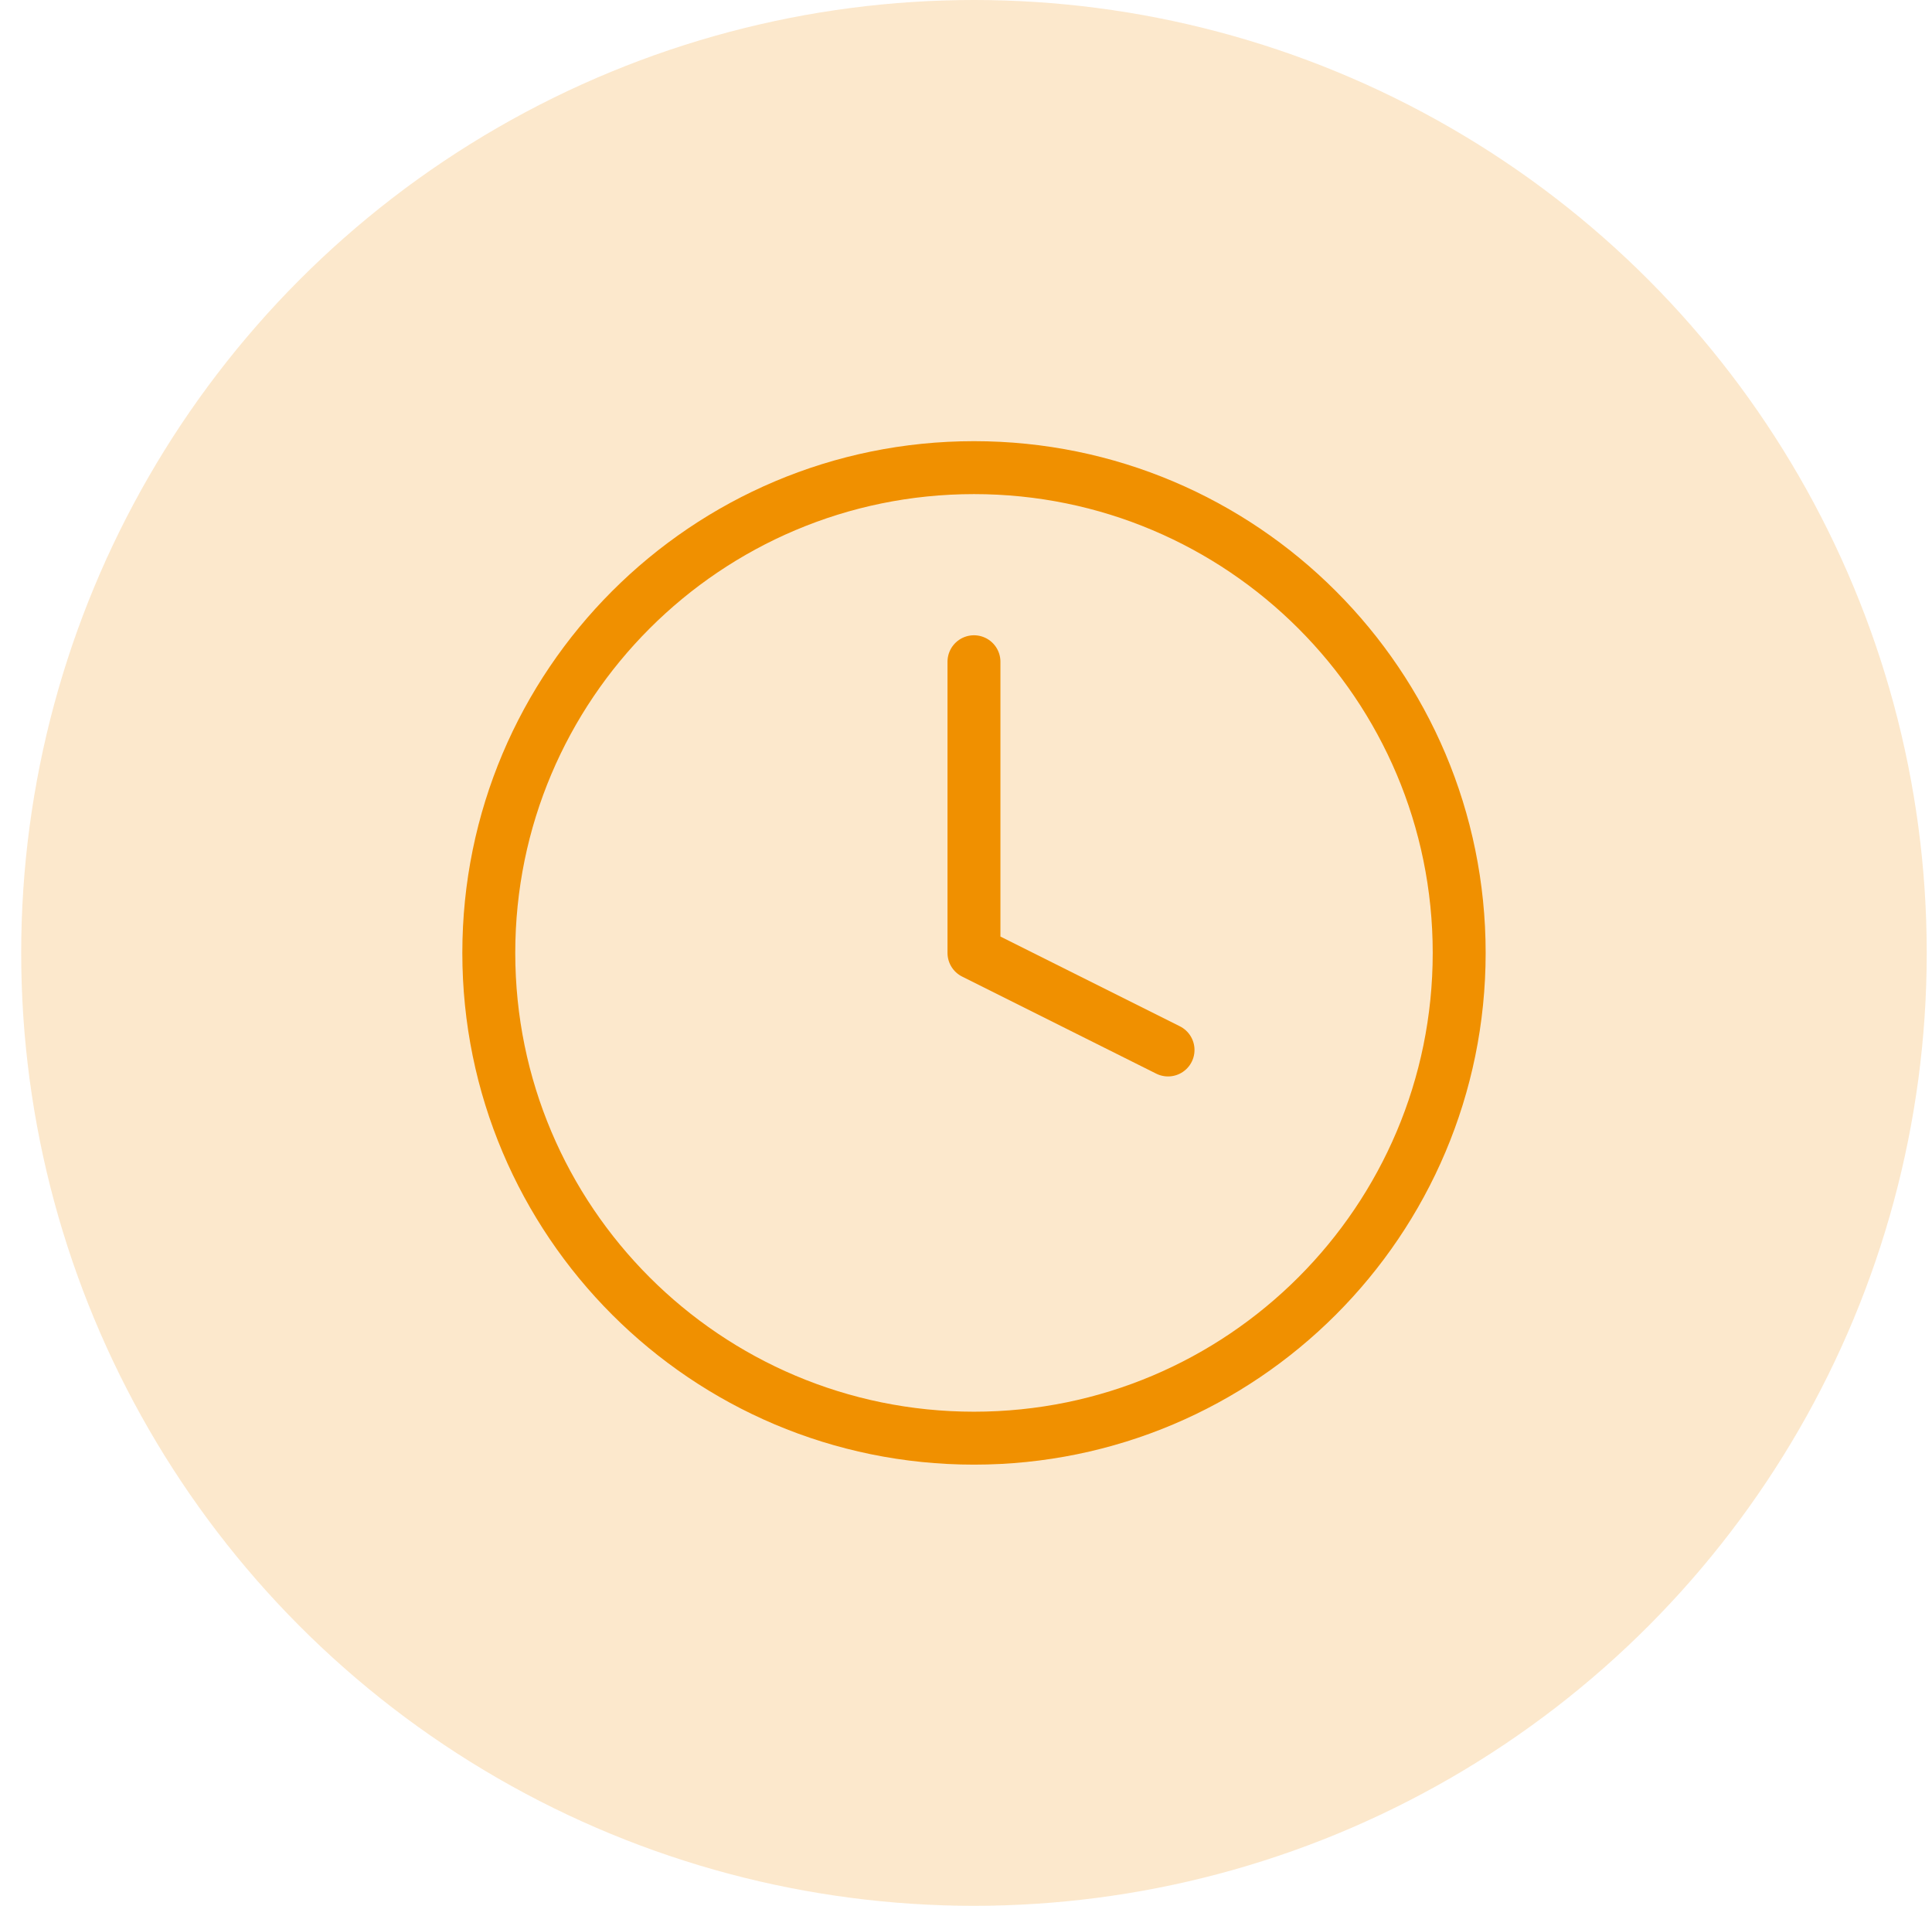 <svg width="73" height="72" viewBox="0 0 73 72" fill="none" xmlns="http://www.w3.org/2000/svg">
<circle opacity="0.2" cx="36.801" cy="36" r="36" fill="#F09000"/>
<path d="M36.802 54.333C46.927 54.333 55.135 46.125 55.135 36C55.135 25.875 46.927 17.667 36.802 17.667C26.677 17.667 18.469 25.875 18.469 36C18.469 46.125 26.677 54.333 36.802 54.333Z" stroke="#F09000" stroke-width="2" stroke-linecap="round" stroke-linejoin="round"/>
<path d="M36.801 25V36L44.134 39.667" stroke="#F09000" stroke-width="2" stroke-linecap="round" stroke-linejoin="round"/>
</svg>
